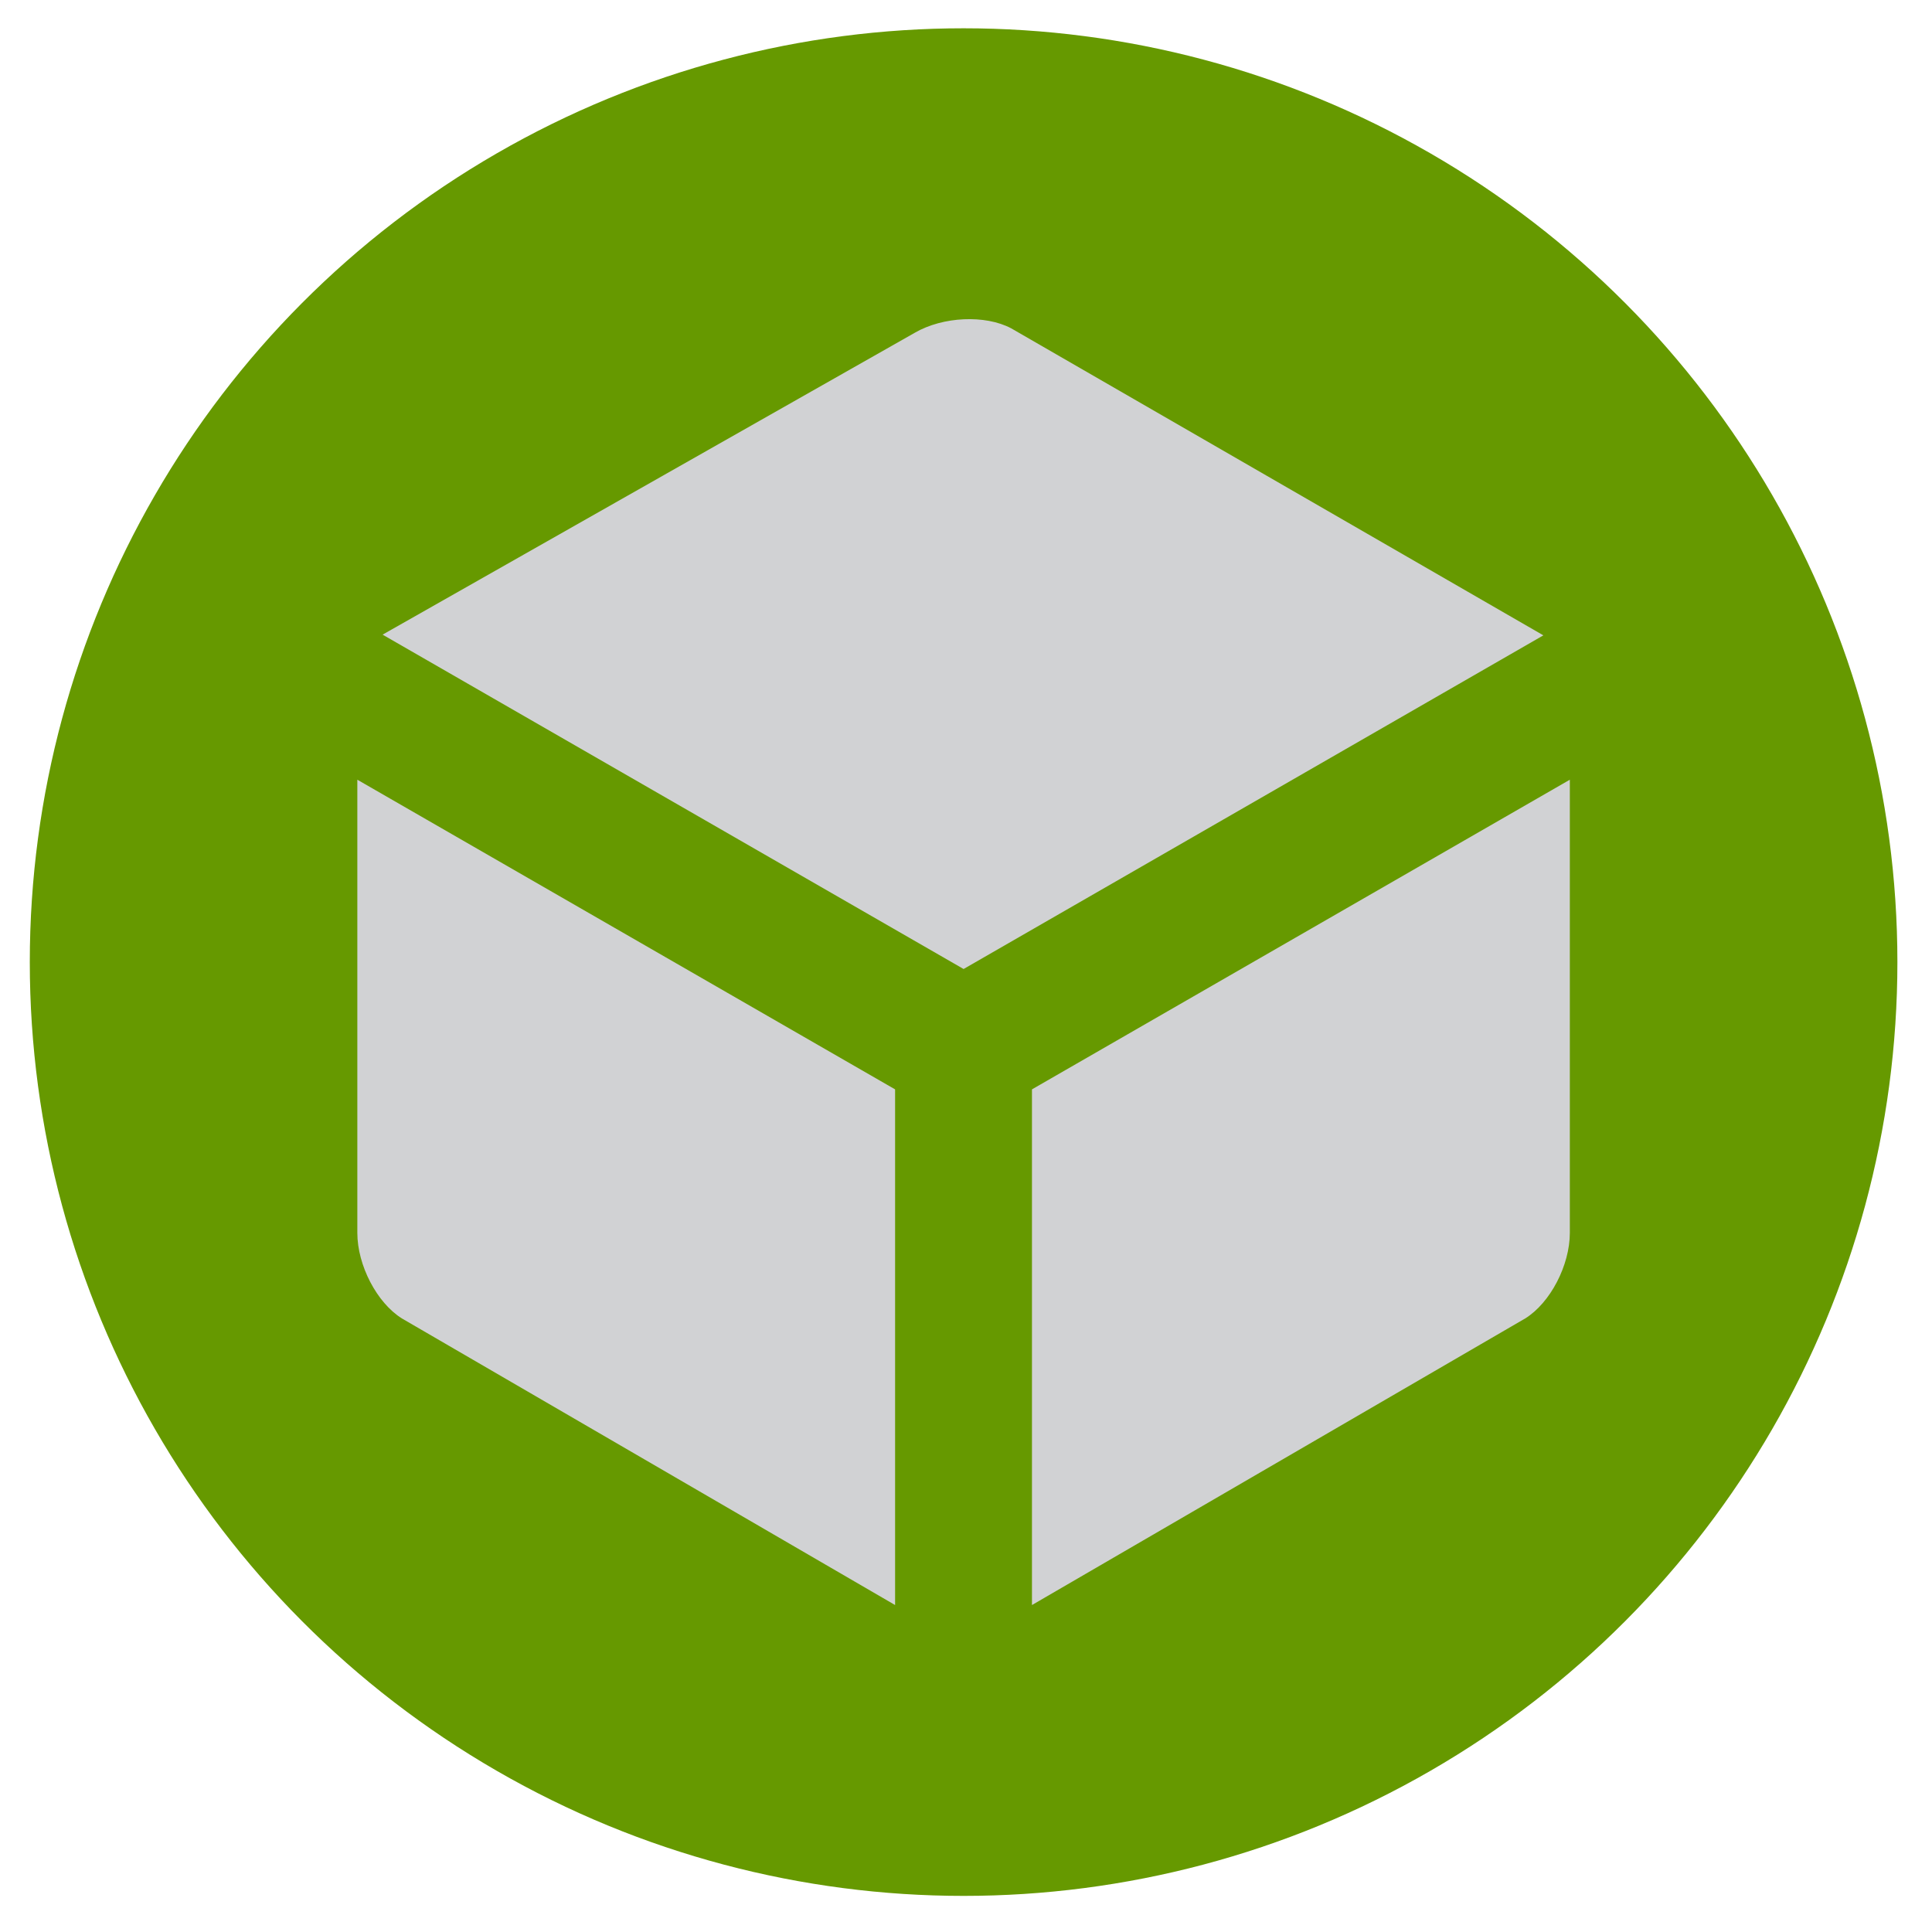 <?xml version="1.0" encoding="utf-8"?>
<!-- Generator: Adobe Illustrator 16.0.0, SVG Export Plug-In . SVG Version: 6.00 Build 0)  -->
<!DOCTYPE svg PUBLIC "-//W3C//DTD SVG 1.1//EN" "http://www.w3.org/Graphics/SVG/1.1/DTD/svg11.dtd">
<svg version="1.1" id="Layer_1" xmlns="http://www.w3.org/2000/svg" xmlns:xlink="http://www.w3.org/1999/xlink" x="0px" y="0px"
	 width="90px" height="90px" viewBox="0 0 90 90" enable-background="new 0 0 90 90" xml:space="preserve">
<circle fill="#669900" cx="44.888" cy="44.818" r="43.5"/>
<g>
	<path fill="#D1D2D4" d="M16.646,57.429c0,1.516,0.91,3.258,2.071,3.986l22.98,13.354V50.747L16.646,36.322V57.429z"/>
	<path fill="#D1D2D4" d="M48.073,74.769l22.982-13.354c1.164-0.725,2.074-2.471,2.074-3.986V36.322L48.073,50.747V74.769z"/>
	<path fill="#D1D2D4" d="M47.106,15.295c-1.208-0.641-3.179-0.553-4.487,0.204L17.823,29.564L44.888,45.14l27.008-15.543
		L47.106,15.295z"/>
</g>
</svg>
